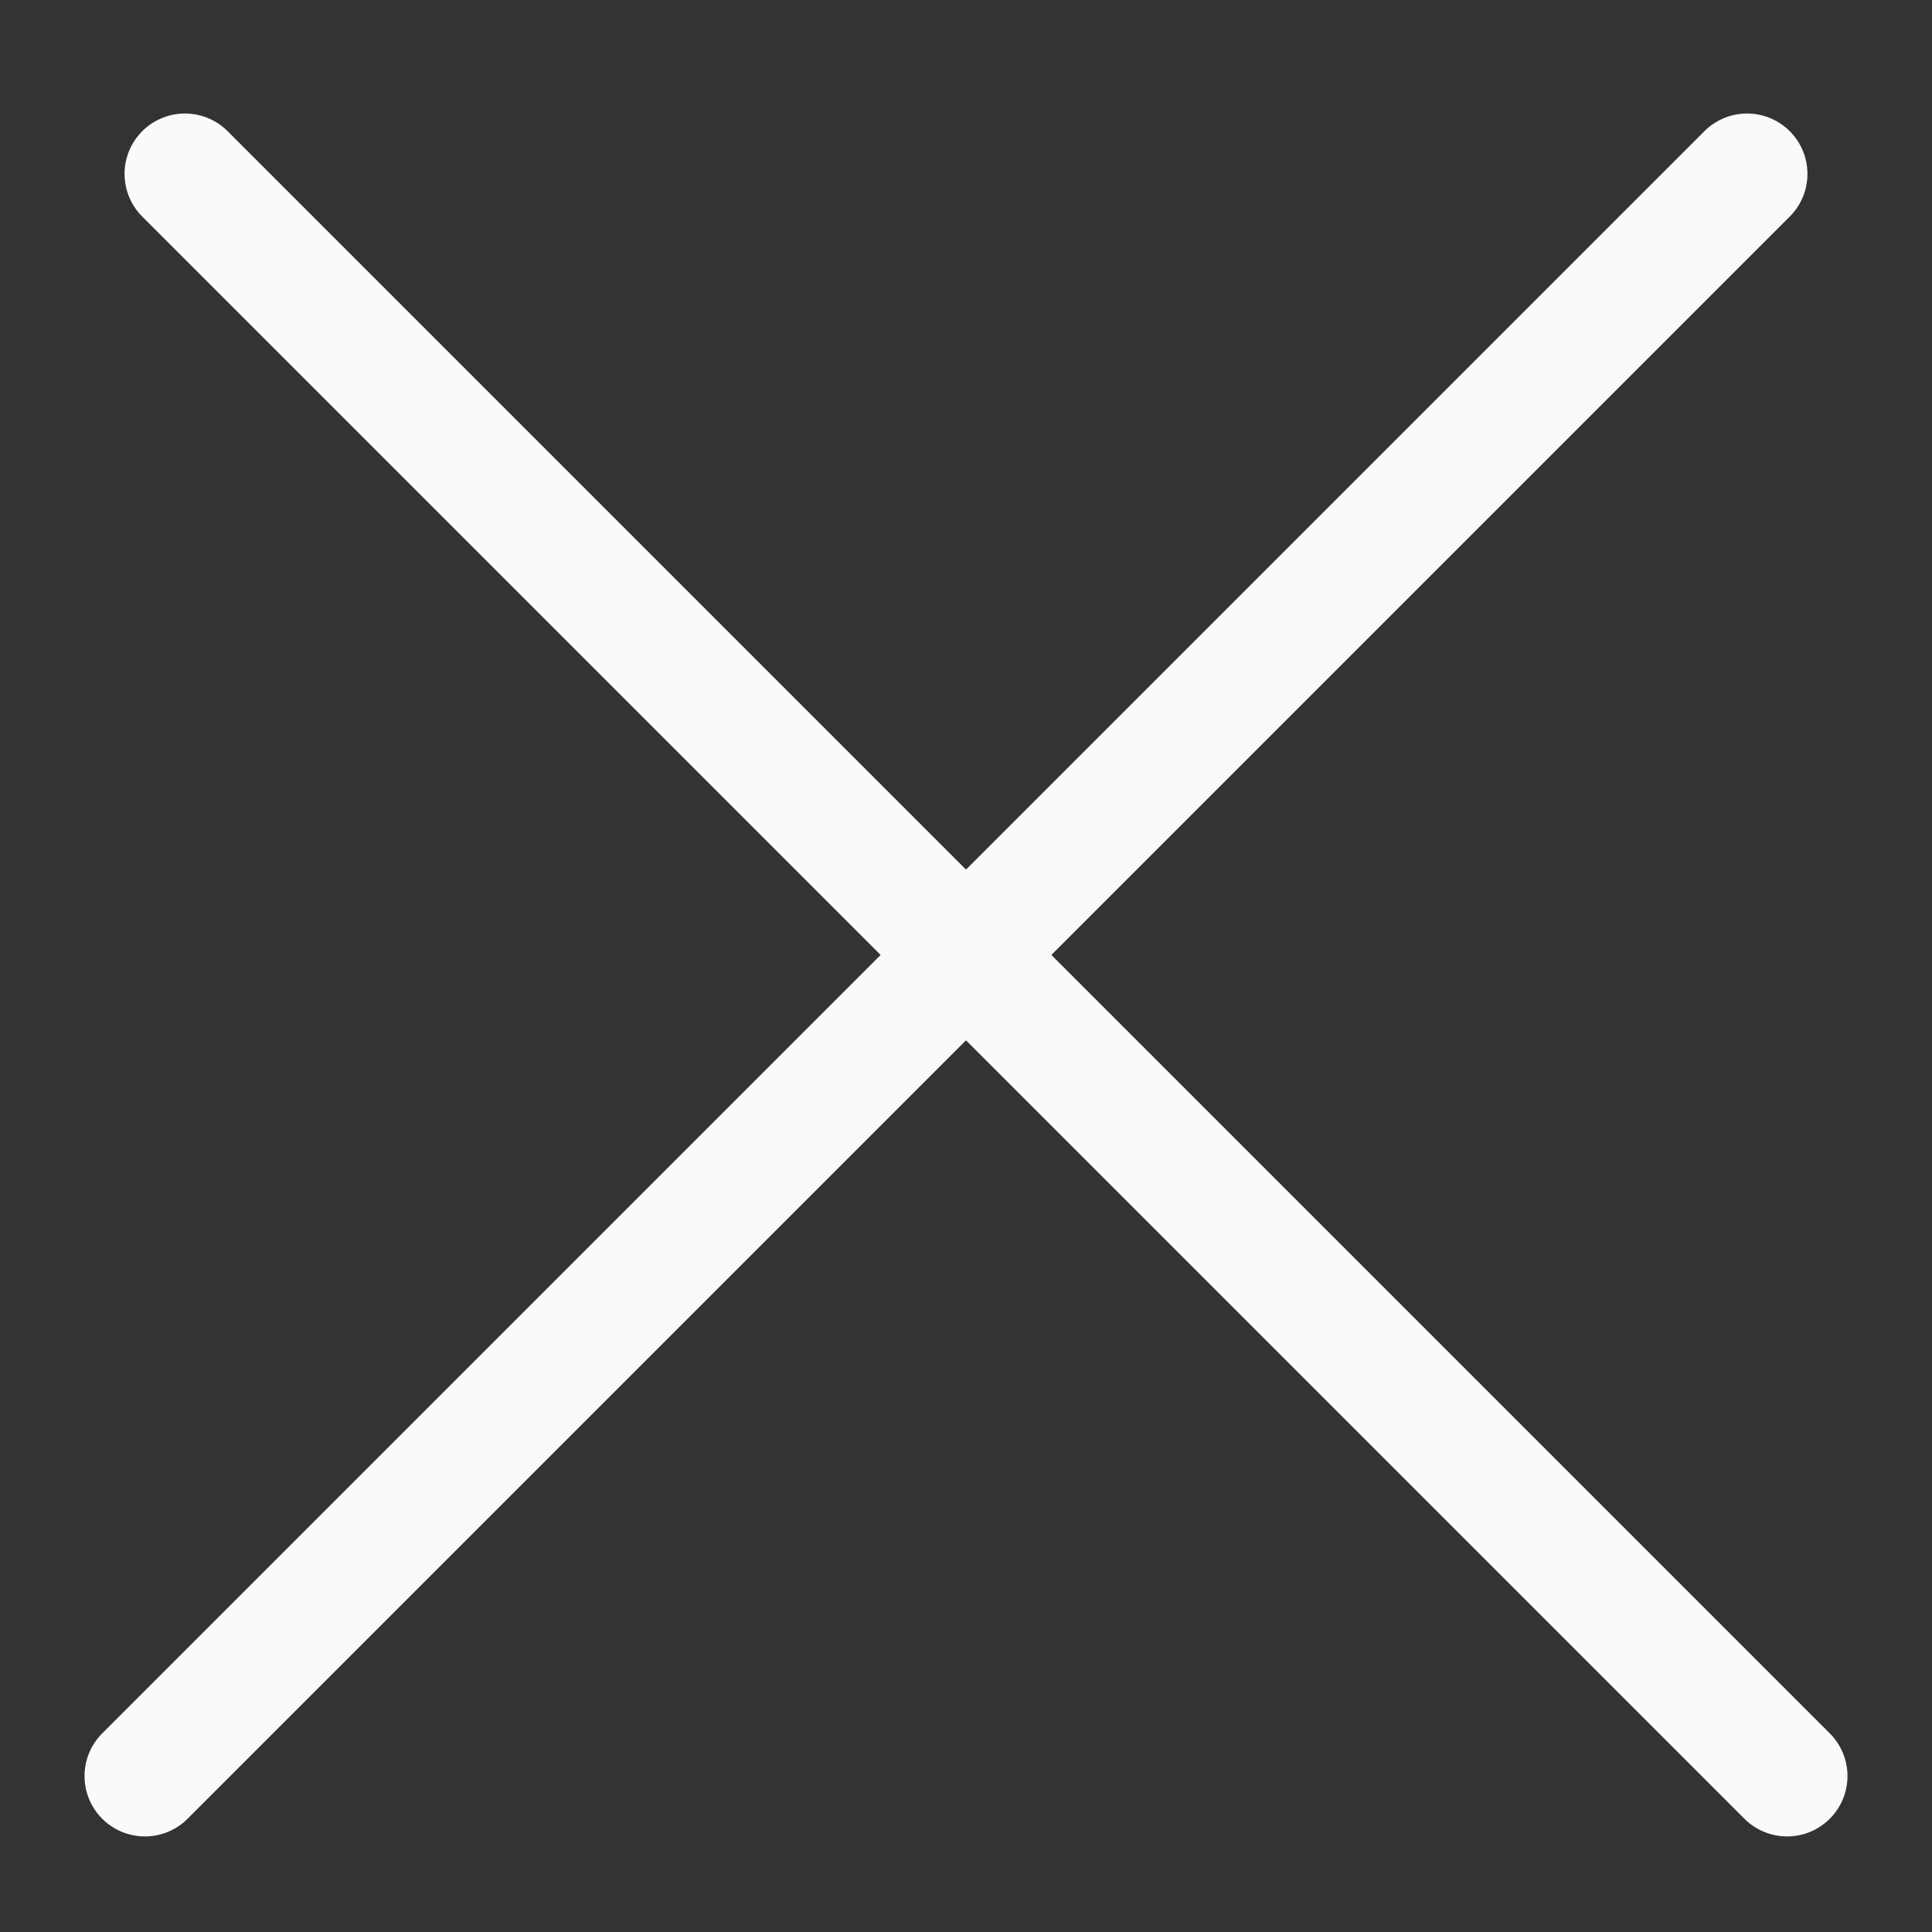 <svg width="32" height="32" viewBox="0 0 32 32" fill="none" xmlns="http://www.w3.org/2000/svg">
<rect x="0" y="0" width="32" height="32" fill="#333333" stroke="none"/>
<path d="M3.063 2.88L29.6 29.417" stroke="#FAFAFA" stroke-width="2" stroke-linecap="round"/>
<path d="M2.4 29.417L28.937 2.88" stroke="#FAFAFA" stroke-width="2" stroke-linecap="round"/>
</svg>
